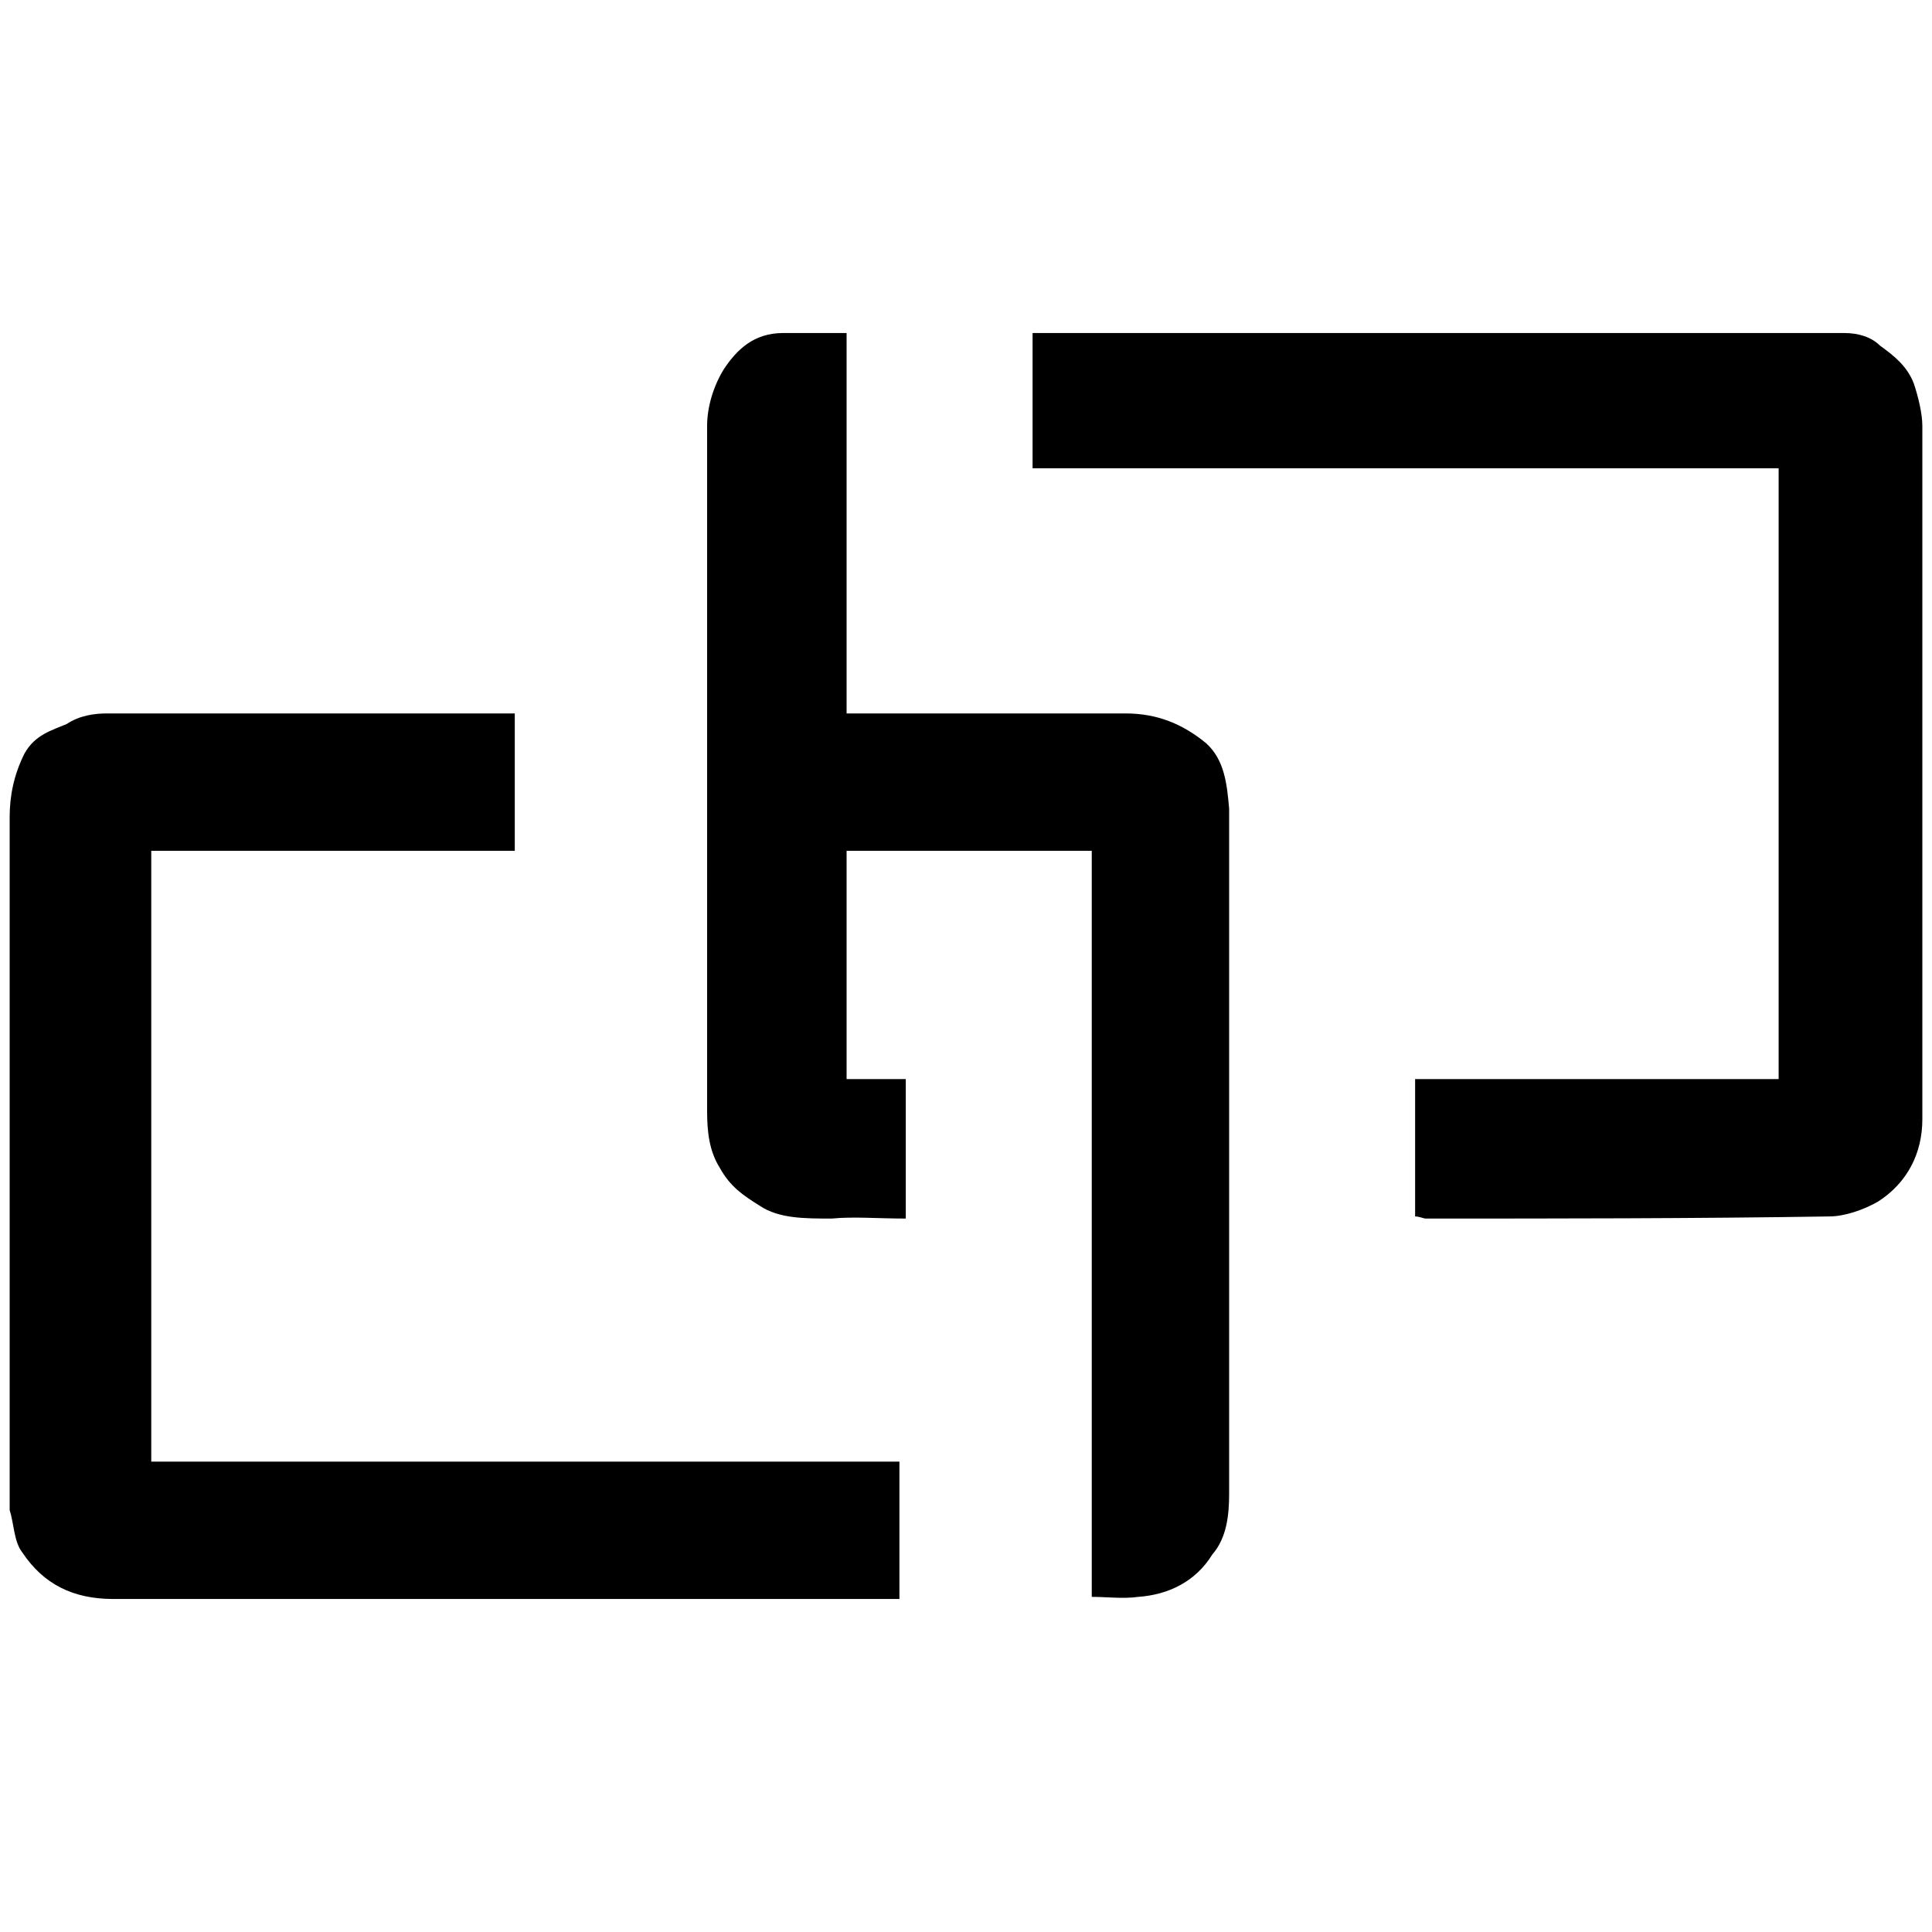 <svg xmlns="http://www.w3.org/2000/svg" width="1000" height="1000">
  <path d="M468.825 630.724c-14.221 0-27.348-1.094-38.287 0-14.222 0-27.349 0-37.194-6.563-8.751-5.47-15.315-9.846-20.785-19.691-5.47-8.752-6.563-18.597-6.563-29.536V220.502c0-9.846 3.282-20.785 8.751-29.536 6.564-9.846 15.315-18.597 30.63-18.597h32.818v196.907h144.398c16.41 0 29.536 5.47 41.57 15.315 9.845 8.751 10.939 21.878 12.033 33.911v354.433c0 10.939-1.094 22.972-8.752 31.723-8.751 14.221-22.972 20.785-38.287 21.879-7.658 1.094-16.409 0-24.067 0V440.381H438.195v118.144h30.63zM5 781.686V422.878c0-10.94 2.188-21.879 7.658-32.818 5.47-9.845 14.22-12.033 21.878-15.315 6.564-4.375 14.221-5.47 20.785-5.47h211.128v71.106H78.293v316.145h387.25v71.105H58.603c-20.785 0-36.1-7.658-47.04-24.067-4.375-5.47-4.375-15.314-6.563-21.878zM534.46 242.38v-70.01h420.068c7.658 0 14.221 2.188 18.597 6.563 7.658 5.47 14.221 10.94 17.503 19.691 2.188 6.564 4.376 15.315 4.376 21.879V579.31c0 17.502-7.658 32.817-22.973 42.663-7.657 4.375-17.503 7.657-25.16 7.657-70.011 1.094-140.023 1.094-208.94 1.094-1.094 0-3.282-1.094-5.47-1.094v-71.105h188.156V242.38z" style="fill:#000;fill-opacity:1;fill-rule:nonzero;stroke:none;"/>
</svg>
